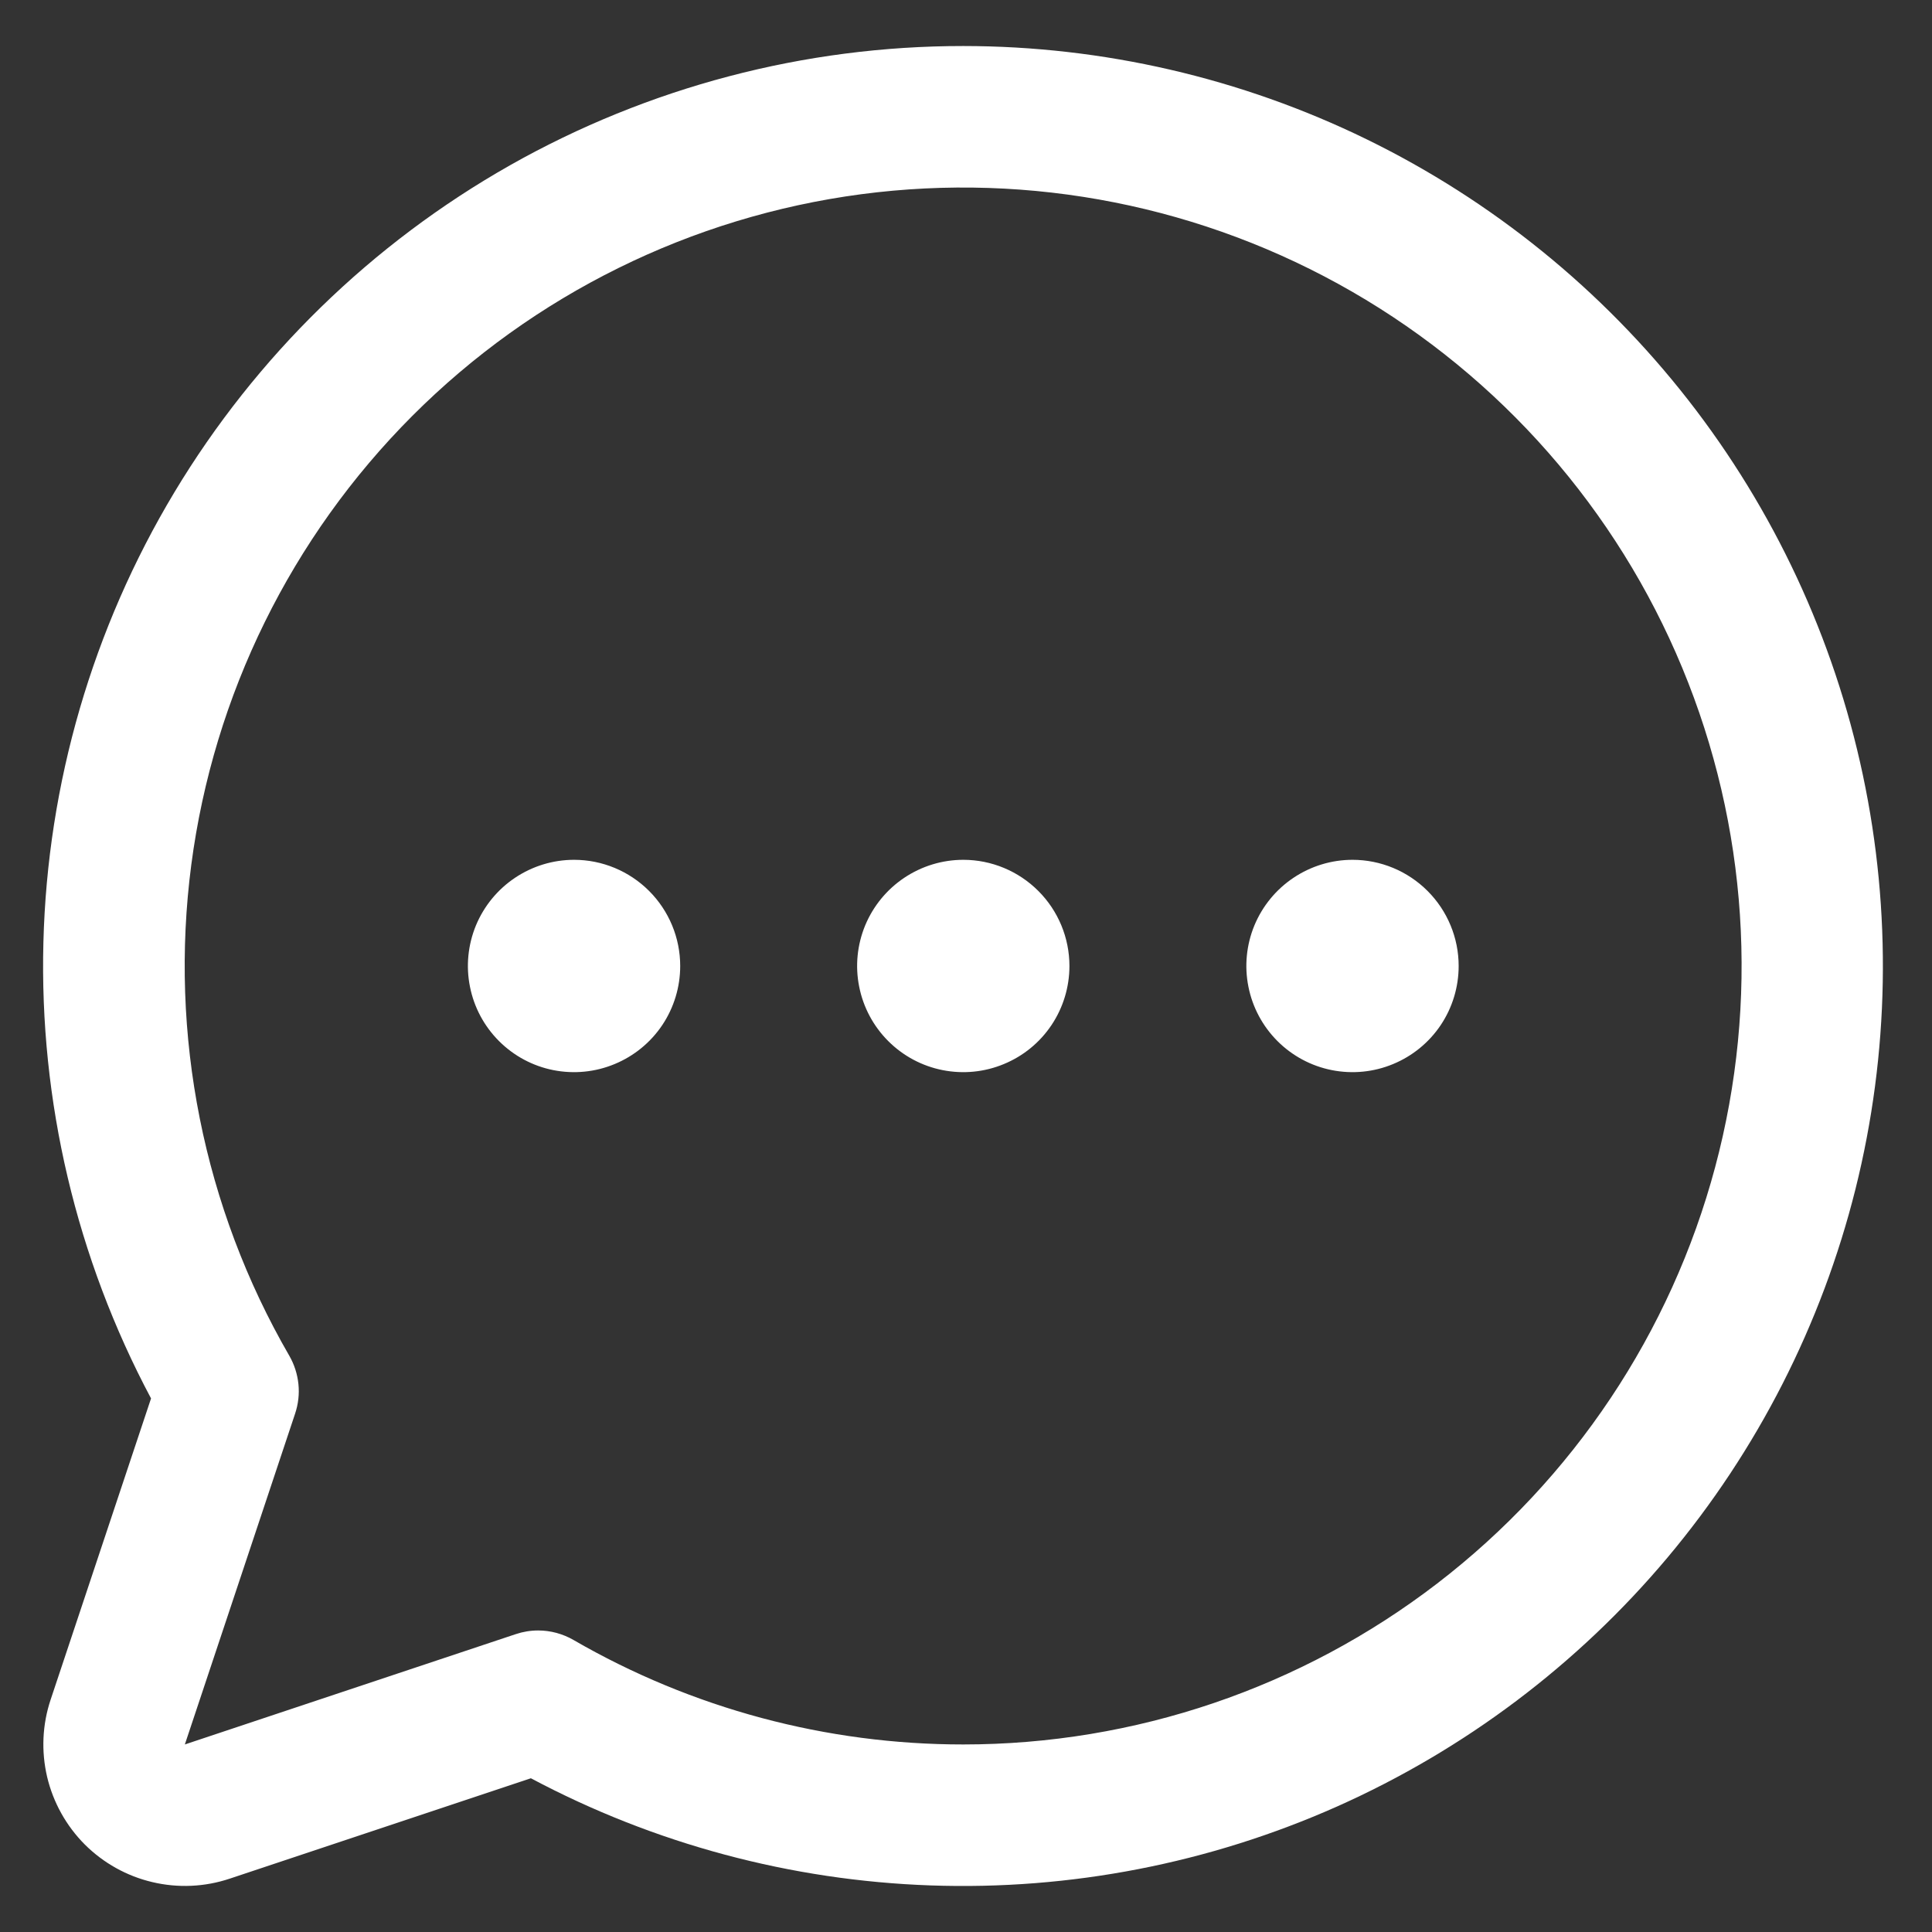 <svg width="28" height="28" viewBox="0 0 28 28" fill="none" xmlns="http://www.w3.org/2000/svg">
<rect x="0" y="0" width="28" height="28" fill="#333333" stroke="none"/>
<path d="M13.961 0.667C11.659 0.666 9.396 1.262 7.392 2.395C5.389 3.529 3.713 5.162 2.527 7.135C1.342 9.108 0.688 11.355 0.629 13.656C0.569 15.957 1.107 18.235 2.189 20.267L0.734 24.632C0.613 24.994 0.596 25.381 0.683 25.752C0.771 26.123 0.96 26.462 1.229 26.732C1.499 27.001 1.838 27.19 2.208 27.277C2.579 27.365 2.967 27.348 3.329 27.227L7.694 25.772C9.482 26.723 11.463 27.254 13.488 27.325C15.512 27.396 17.525 27.005 19.376 26.182C21.226 25.358 22.865 24.124 24.167 22.573C25.469 21.022 26.401 19.194 26.892 17.229C27.382 15.264 27.418 13.213 26.998 11.232C26.578 9.251 25.711 7.391 24.465 5.795C23.218 4.198 21.625 2.907 19.805 2.018C17.985 1.13 15.986 0.668 13.961 0.667ZM13.961 25.282C11.977 25.283 10.029 24.761 8.312 23.768C8.156 23.678 7.979 23.63 7.799 23.63C7.689 23.63 7.579 23.648 7.475 23.683L2.679 25.282L4.277 20.487C4.323 20.349 4.34 20.203 4.325 20.059C4.31 19.914 4.265 19.774 4.193 19.649C2.949 17.499 2.45 14.998 2.772 12.535C3.095 10.072 4.221 7.785 5.976 6.027C7.731 4.27 10.018 3.141 12.48 2.815C14.942 2.49 17.443 2.986 19.595 4.227C21.747 5.468 23.429 7.384 24.38 9.678C25.332 11.973 25.499 14.517 24.857 16.916C24.215 19.316 22.799 21.436 20.829 22.949C18.859 24.462 16.445 25.282 13.961 25.282ZM15.499 14C15.499 14.304 15.409 14.602 15.24 14.855C15.071 15.108 14.831 15.305 14.549 15.421C14.268 15.538 13.959 15.568 13.661 15.509C13.362 15.45 13.088 15.303 12.873 15.088C12.658 14.873 12.511 14.599 12.452 14.3C12.392 14.002 12.423 13.692 12.539 13.411C12.656 13.13 12.853 12.89 13.106 12.721C13.359 12.552 13.656 12.461 13.961 12.461C14.369 12.461 14.76 12.624 15.048 12.912C15.337 13.201 15.499 13.592 15.499 14ZM9.858 14C9.858 14.304 9.768 14.602 9.599 14.855C9.43 15.108 9.189 15.305 8.908 15.421C8.627 15.538 8.318 15.568 8.019 15.509C7.721 15.45 7.447 15.303 7.232 15.088C7.017 14.873 6.87 14.599 6.811 14.3C6.751 14.002 6.782 13.692 6.898 13.411C7.015 13.13 7.212 12.89 7.465 12.721C7.718 12.552 8.015 12.461 8.32 12.461C8.728 12.461 9.119 12.624 9.407 12.912C9.696 13.201 9.858 13.592 9.858 14ZM21.14 14C21.14 14.304 21.05 14.602 20.881 14.855C20.712 15.108 20.471 15.305 20.19 15.421C19.909 15.538 19.6 15.568 19.302 15.509C19.003 15.45 18.729 15.303 18.514 15.088C18.299 14.873 18.152 14.599 18.093 14.3C18.033 14.002 18.064 13.692 18.18 13.411C18.297 13.13 18.494 12.89 18.747 12.721C19 12.552 19.297 12.461 19.602 12.461C20.01 12.461 20.401 12.624 20.689 12.912C20.978 13.201 21.14 13.592 21.14 14Z" fill="white"/>
</svg>
